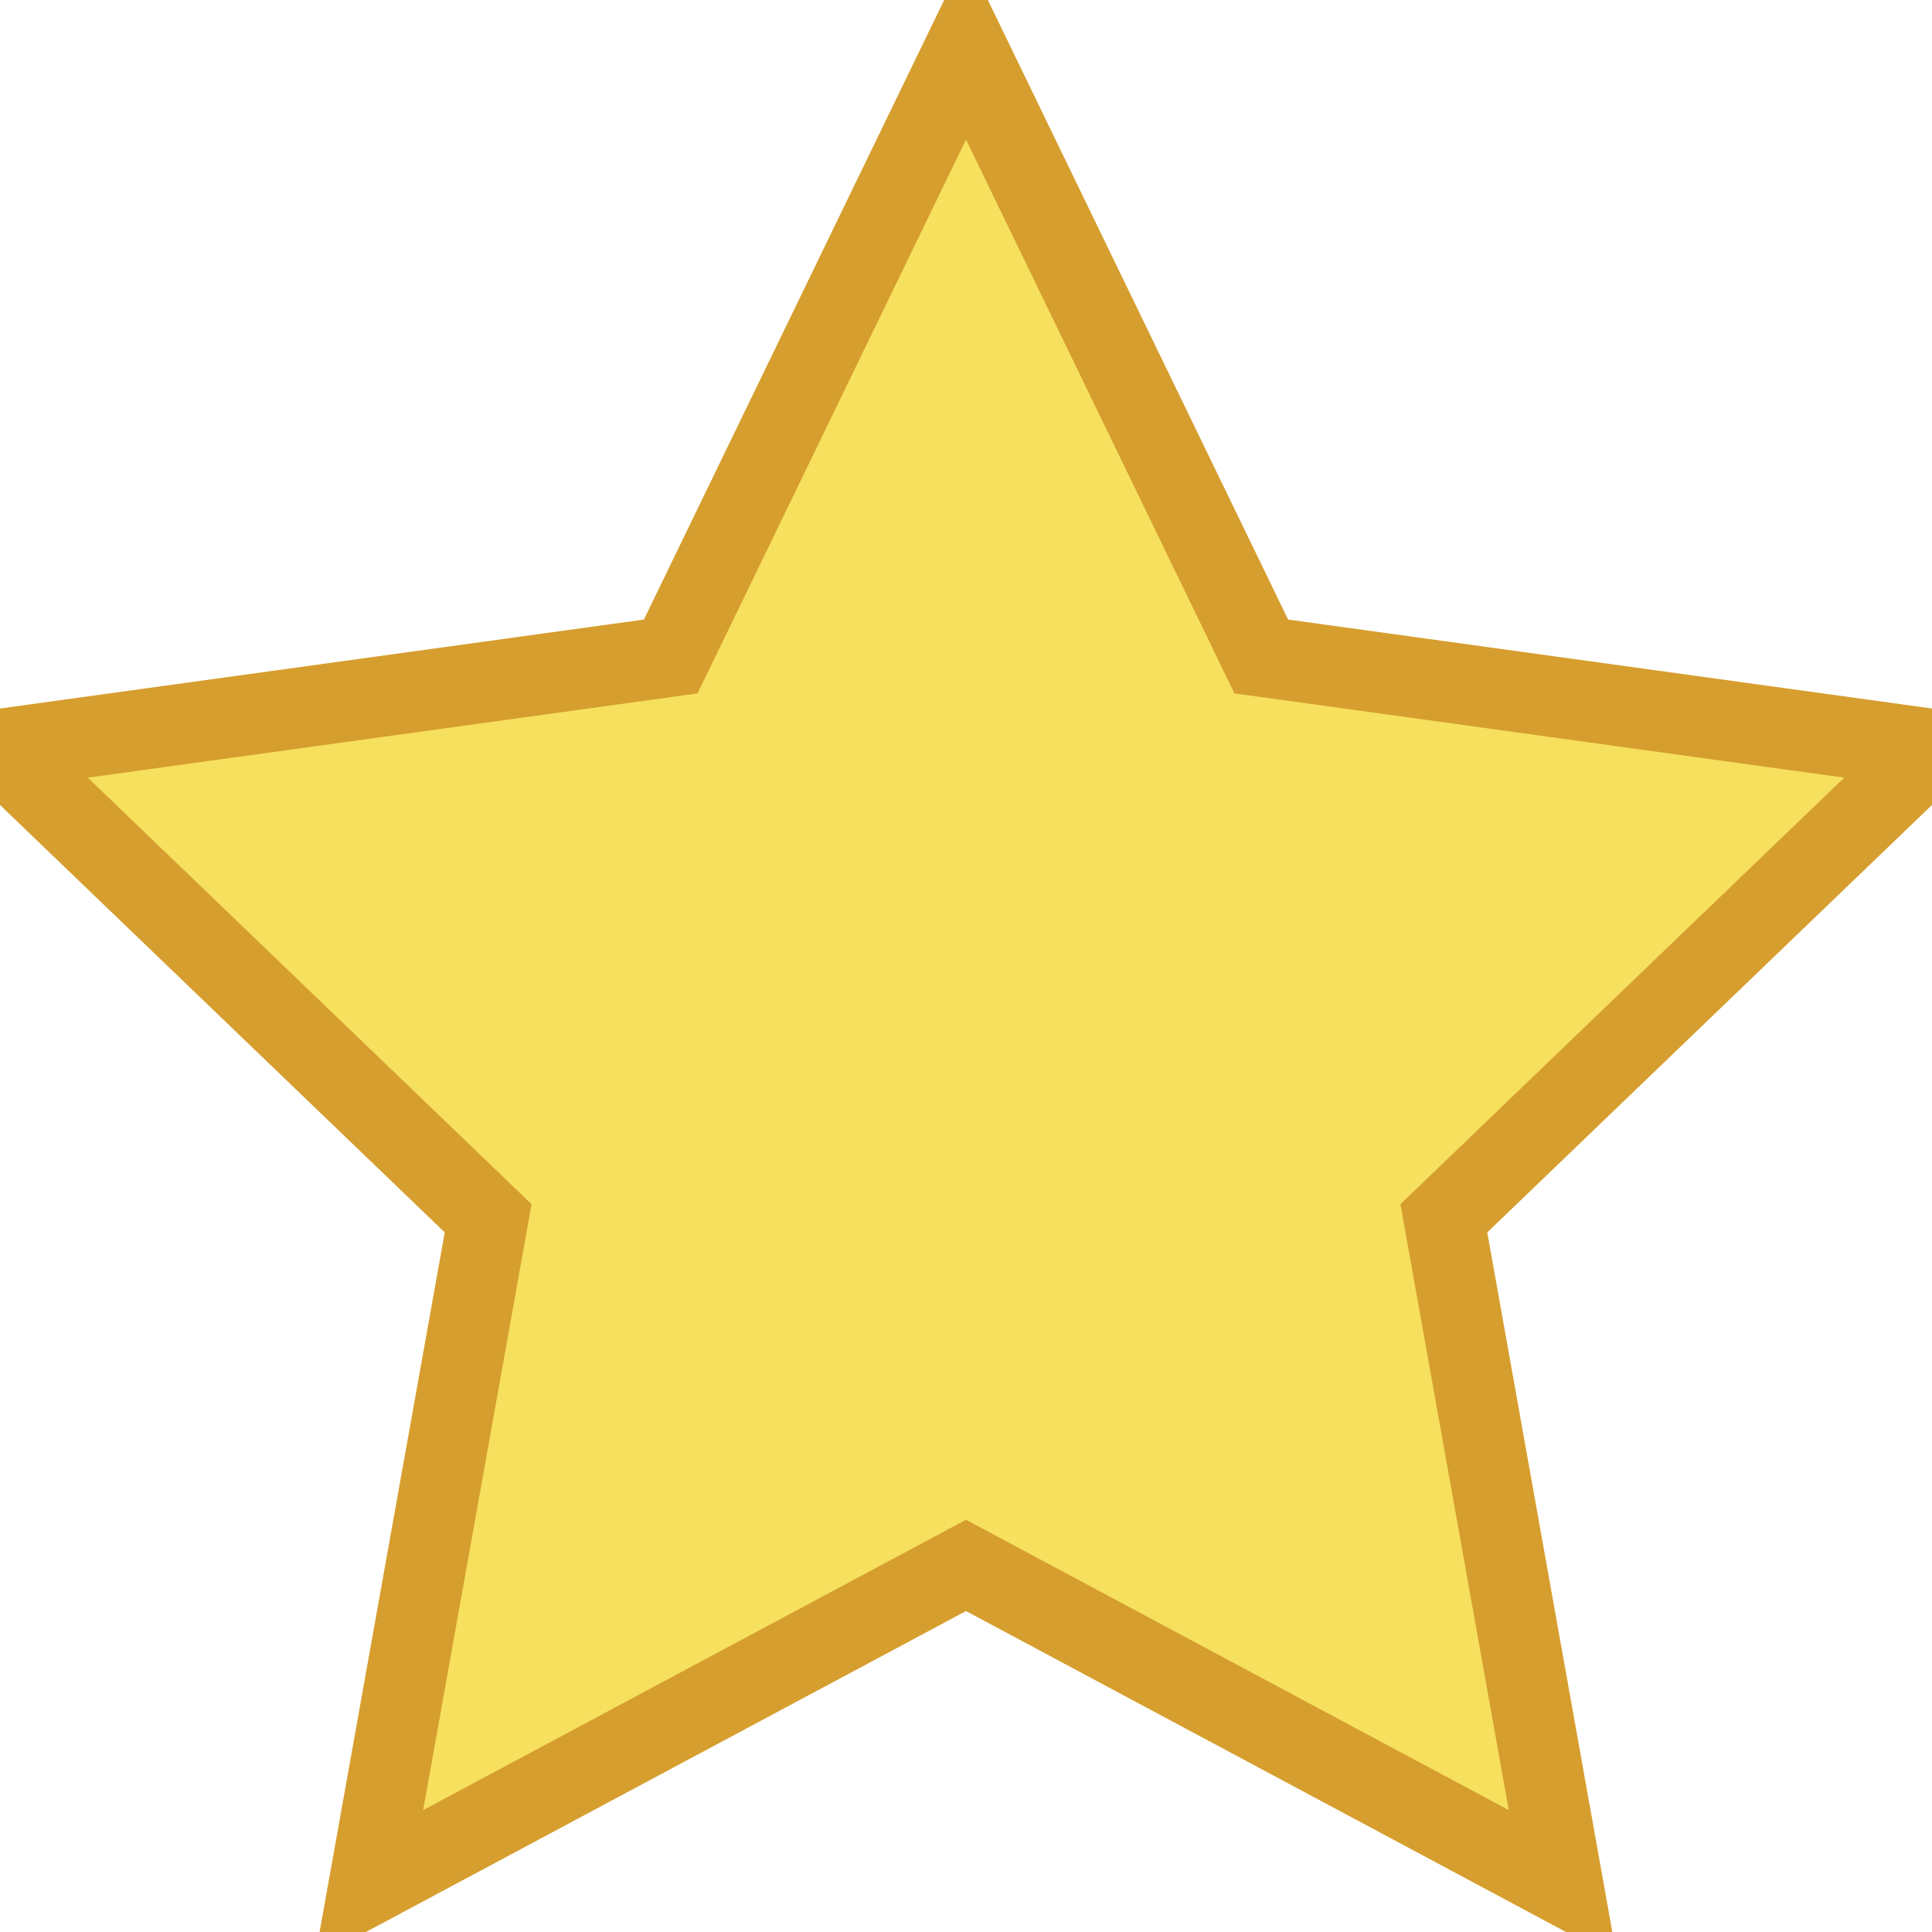 <svg xmlns="http://www.w3.org/2000/svg" width="24" height="24" fill="#F6E05E"><path stroke="#D69E2E" d="M12 .587l3.668 7.568L24 9.306l-6.064 5.828 1.48 8.279L12 19.446l-7.417 3.967 1.481-8.279L0 9.306l8.332-1.151z"/></svg>
